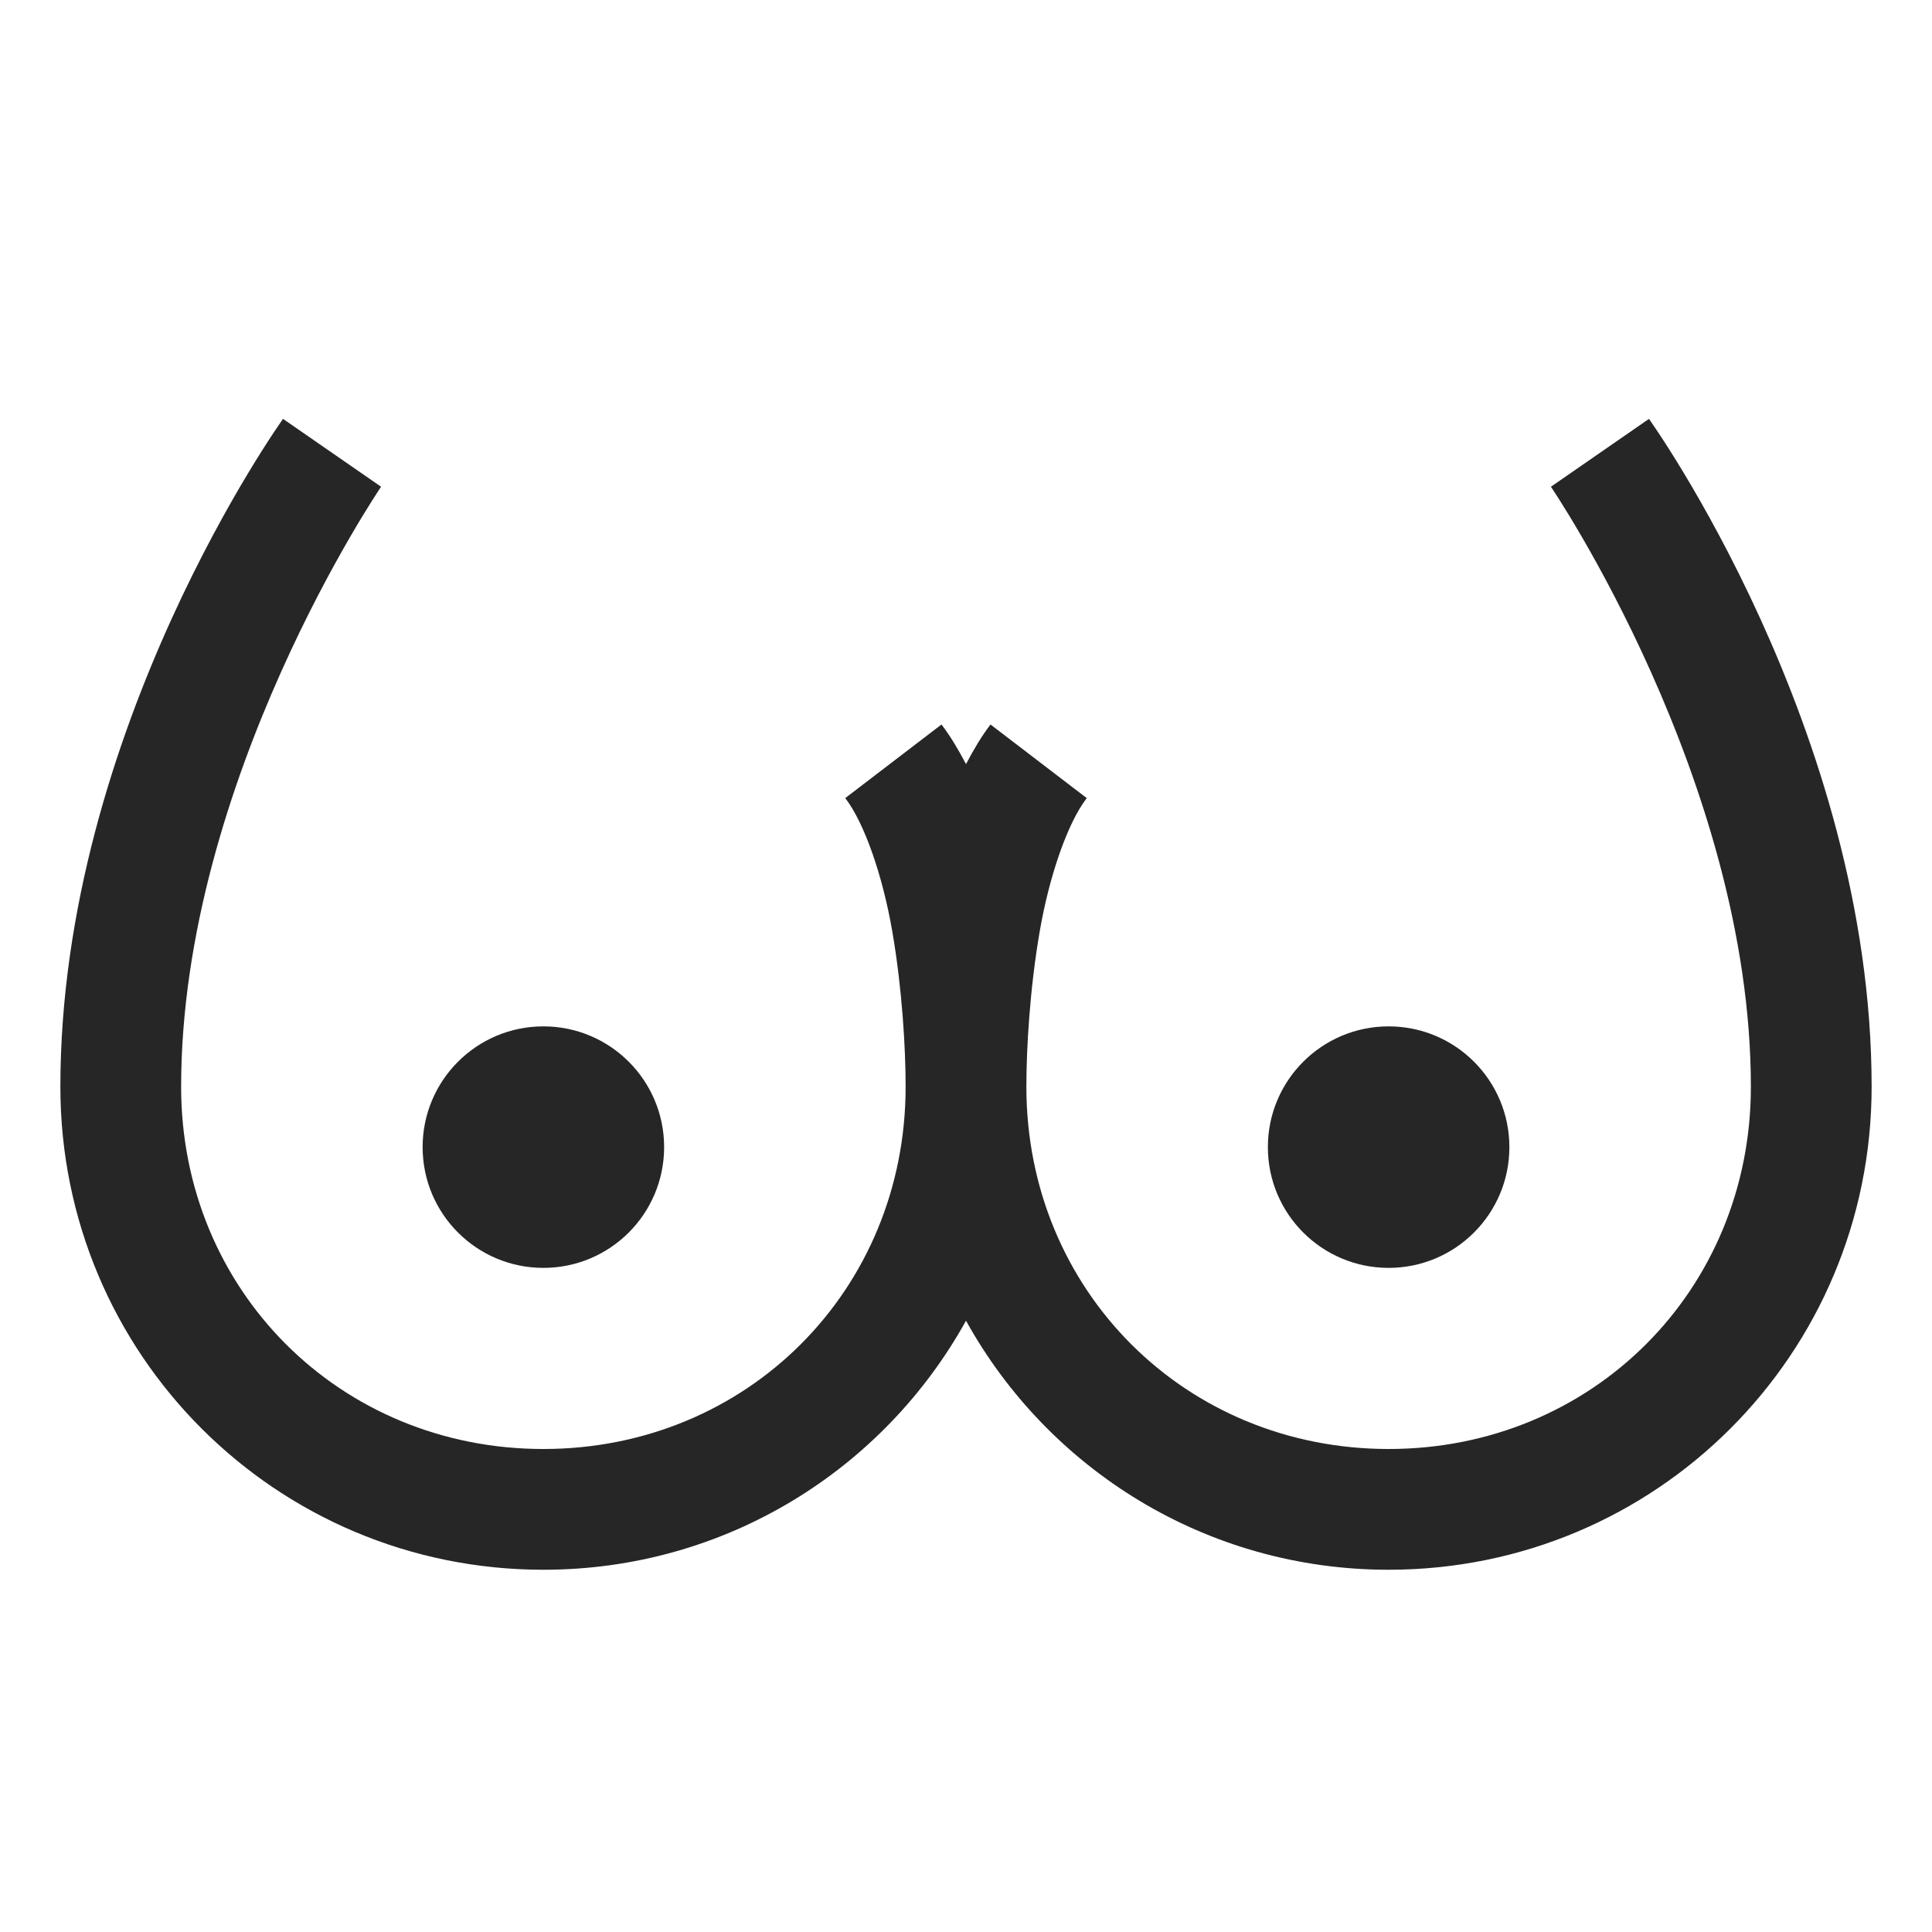 <?xml version="1.0" encoding="UTF-8"?>
<svg xmlns="http://www.w3.org/2000/svg" xmlns:xlink="http://www.w3.org/1999/xlink" viewBox="0 0 32 32" version="1.1" fill="#262626"><g id="surface1" fill="#262626"><path style=" " d="M 4.688 6.938 C 4.688 6.938 1 12.074 1 18 C 1 22.43 4.57 26 9 26 C 12.02 26 14.637 24.336 16 21.875 C 17.363 24.336 19.98 26 23 26 C 27.43 26 31 22.43 31 18 C 31 12.074 27.312 6.938 27.312 6.938 L 25.688 8.062 C 25.688 8.062 29 12.926 29 18 C 29 21.371 26.371 24 23 24 C 19.629 24 17 21.371 17 18 C 17 17.348 17.059 16.371 17.219 15.438 C 17.379 14.504 17.684 13.629 18 13.219 L 16.406 12 C 16.25 12.203 16.117 12.434 16 12.656 C 15.883 12.434 15.75 12.203 15.594 12 L 14 13.219 C 14.316 13.629 14.621 14.504 14.781 15.438 C 14.941 16.371 15 17.348 15 18 C 15 21.371 12.371 24 9 24 C 5.629 24 3 21.371 3 18 C 3 12.926 6.312 8.062 6.312 8.062 Z M 9 17 C 7.895 17 7 17.895 7 19 C 7 20.105 7.895 21 9 21 C 10.105 21 11 20.105 11 19 C 11 17.895 10.105 17 9 17 Z M 23 17 C 21.895 17 21 17.895 21 19 C 21 20.105 21.895 21 23 21 C 24.105 21 25 20.105 25 19 C 25 17.895 24.105 17 23 17 Z " fill="#262626"/></g></svg>
